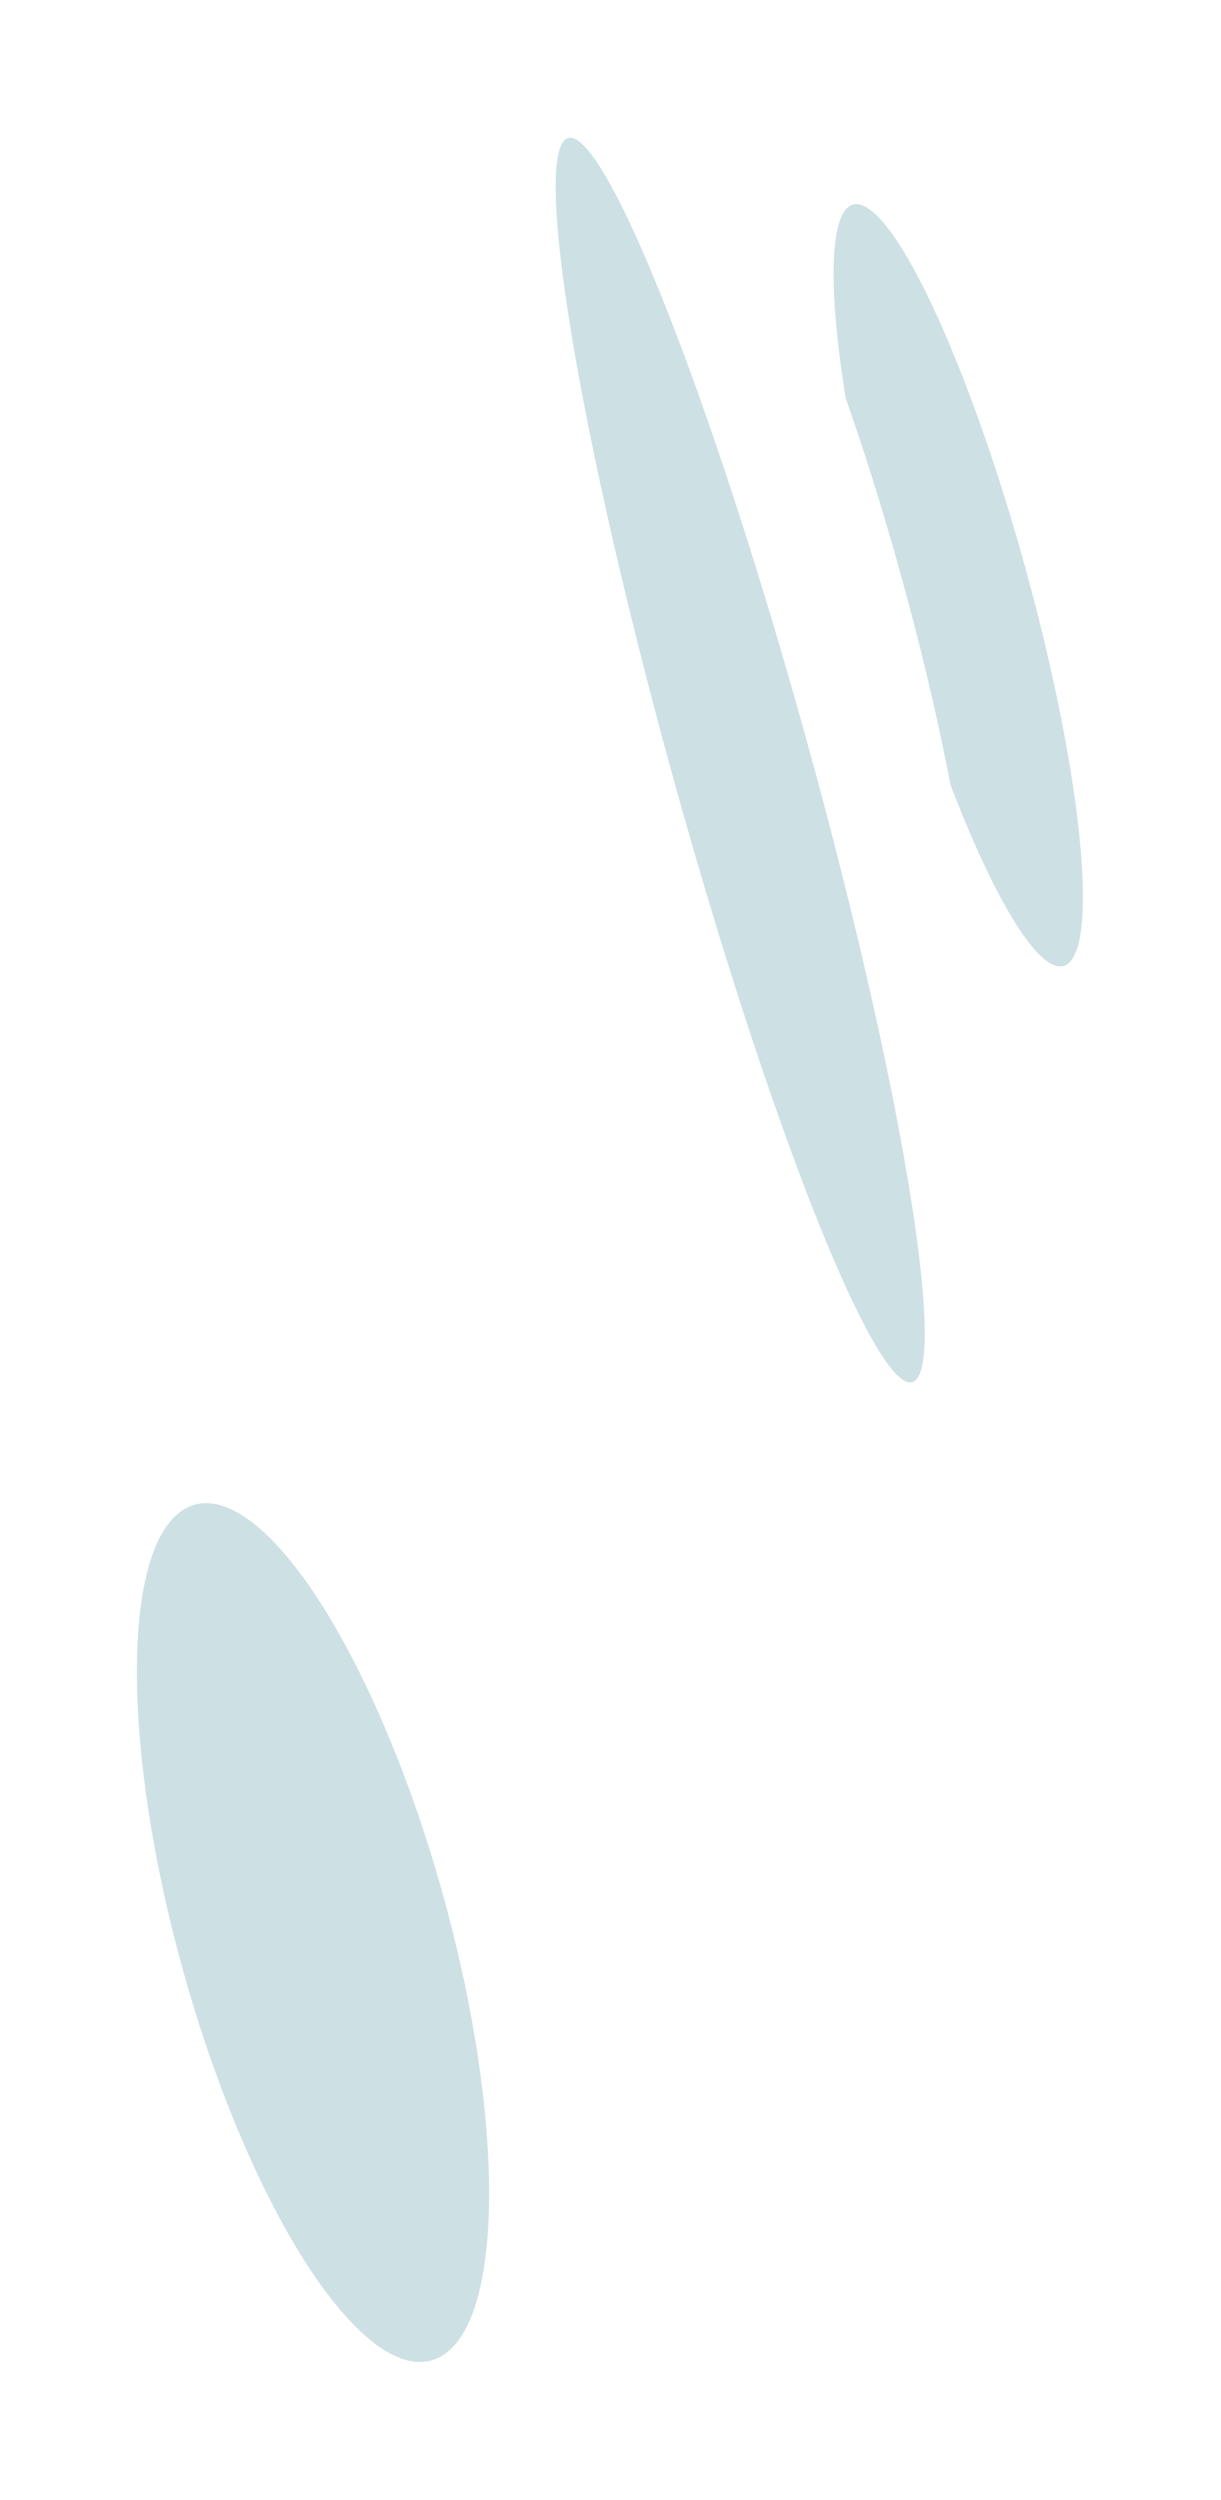 <svg width="893" height="1828" viewBox="0 0 893 1828" fill="none" xmlns="http://www.w3.org/2000/svg">
<g filter="url(#filter0_f_2010_281)">
<ellipse cx="541.357" cy="555.831" rx="472" ry="50.684" transform="rotate(74.54 541.357 555.831)" fill="#CDE1E4"/>
</g>
<g filter="url(#filter1_f_2010_281)">
<ellipse cx="700.845" cy="427.971" rx="288.828" ry="50.684" transform="rotate(74.54 700.845 427.971)" fill="#CDE1E4"/>
</g>
<g filter="url(#filter2_f_2010_281)">
<ellipse cx="623.081" cy="431.501" rx="288.828" ry="37.44" transform="rotate(74.54 623.081 431.501)" fill="white"/>
</g>
<g filter="url(#filter3_f_2010_281)">
<ellipse cx="228.919" cy="1413.22" rx="324.643" ry="98.996" transform="rotate(-105.461 228.919 1413.22)" fill="#CDE1E4"/>
</g>
<defs>
<filter id="filter0_f_2010_281" x="306.348" y="0.706" width="470.019" height="1110.25" filterUnits="userSpaceOnUse" color-interpolation-filters="sRGB">
<feFlood flood-opacity="0" result="BackgroundImageFix"/>
<feBlend mode="normal" in="SourceGraphic" in2="BackgroundImageFix" result="shape"/>
<feGaussianBlur stdDeviation="50" result="effect1_foregroundBlur_2010_281"/>
</filter>
<filter id="filter1_f_2010_281" x="509.65" y="49.261" width="382.39" height="757.42" filterUnits="userSpaceOnUse" color-interpolation-filters="sRGB">
<feFlood flood-opacity="0" result="BackgroundImageFix"/>
<feBlend mode="normal" in="SourceGraphic" in2="BackgroundImageFix" result="shape"/>
<feGaussianBlur stdDeviation="50" result="effect1_foregroundBlur_2010_281"/>
</filter>
<filter id="filter2_f_2010_281" x="438.03" y="52.943" width="370.102" height="757.117" filterUnits="userSpaceOnUse" color-interpolation-filters="sRGB">
<feFlood flood-opacity="0" result="BackgroundImageFix"/>
<feBlend mode="normal" in="SourceGraphic" in2="BackgroundImageFix" result="shape"/>
<feGaussianBlur stdDeviation="50" result="effect1_foregroundBlur_2010_281"/>
</filter>
<filter id="filter3_f_2010_281" x="0.104" y="999.192" width="457.631" height="828.049" filterUnits="userSpaceOnUse" color-interpolation-filters="sRGB">
<feFlood flood-opacity="0" result="BackgroundImageFix"/>
<feBlend mode="normal" in="SourceGraphic" in2="BackgroundImageFix" result="shape"/>
<feGaussianBlur stdDeviation="50" result="effect1_foregroundBlur_2010_281"/>
</filter>
</defs>
</svg>
